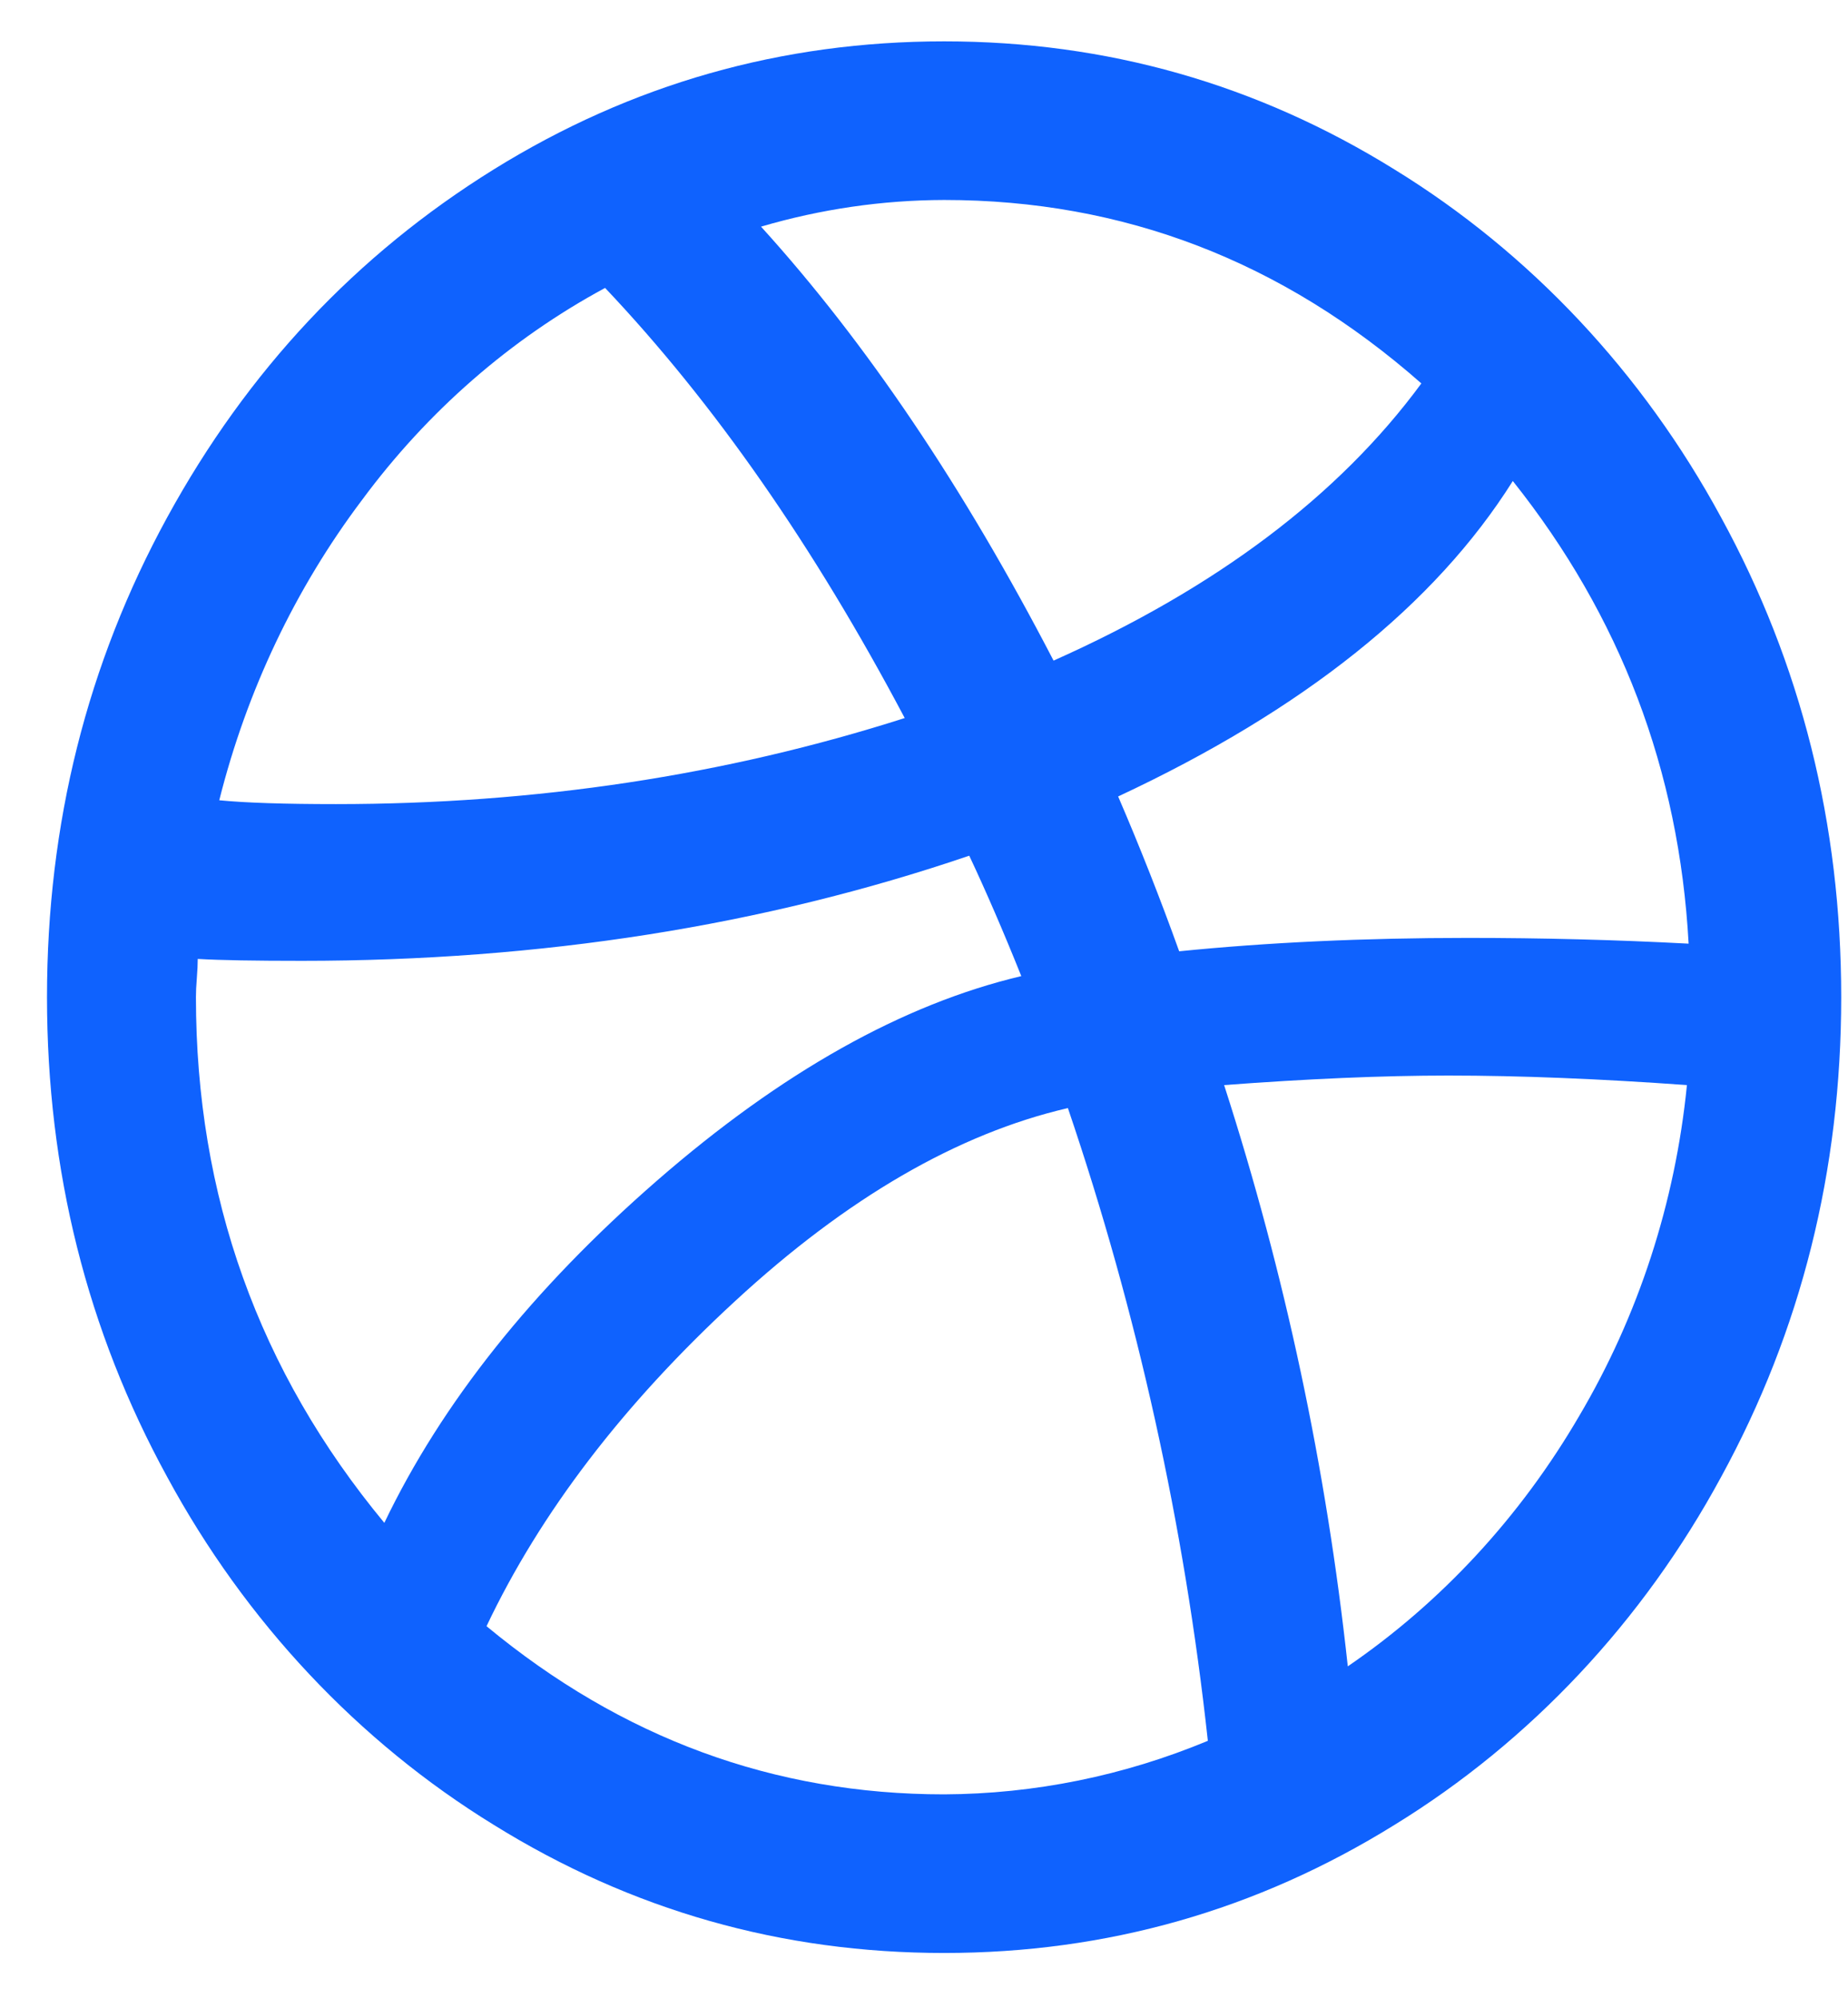 <svg width="37" height="40" viewBox="0 0 37 40" fill="none" xmlns="http://www.w3.org/2000/svg">
<path d="M34.458 10.358C32.89 7.464 30.634 5.061 27.918 3.392C25.164 1.683 22.159 0.828 18.903 0.828C15.646 0.828 12.641 1.683 9.886 3.392C7.133 5.101 4.952 7.424 3.348 10.358C1.744 13.292 0.941 16.496 0.941 19.965C0.941 23.435 1.742 26.639 3.348 29.573C4.915 32.467 7.171 34.87 9.888 36.539C12.641 38.248 15.646 39.103 18.903 39.103C22.159 39.103 25.164 38.248 27.919 36.539C30.636 34.87 32.892 32.467 34.459 29.573C36.063 26.639 36.864 23.435 36.864 19.965C36.864 16.496 36.063 13.292 34.458 10.358ZM18.903 4.004C22.495 4.004 25.678 5.229 28.458 7.677C26.806 9.924 24.352 11.773 21.094 13.227C19.294 9.757 17.344 6.86 15.237 4.538C16.431 4.187 17.664 4.007 18.903 4.004ZM7.246 10.014C8.559 8.237 10.221 6.787 12.115 5.765C14.292 8.064 16.291 10.932 18.114 14.377C14.522 15.525 10.725 16.1 6.725 16.1C5.696 16.1 4.918 16.075 4.39 16.023C4.94 13.831 5.913 11.784 7.246 10.014ZM3.923 19.965C3.923 19.862 3.928 19.736 3.941 19.583C3.953 19.43 3.959 19.303 3.959 19.2C4.415 19.227 5.11 19.238 6.044 19.238C10.833 19.238 15.287 18.536 19.406 17.133C19.742 17.847 20.09 18.651 20.448 19.544C18.077 20.105 15.645 21.47 13.153 23.64C10.662 25.81 8.844 28.093 7.695 30.491C5.18 27.454 3.923 23.946 3.923 19.965ZM18.903 35.927C15.501 35.927 12.447 34.803 9.741 32.56C10.82 30.288 12.478 28.116 14.718 26.051C16.956 23.985 19.178 22.697 21.381 22.186C22.772 26.279 23.712 30.531 24.183 34.855C22.5 35.556 20.71 35.919 18.903 35.927ZM31.62 28.348C30.444 30.366 28.861 32.08 26.985 33.364C26.554 29.383 25.728 25.504 24.509 21.726C26.183 21.6 27.679 21.535 28.999 21.535C30.434 21.535 32.027 21.6 33.775 21.726C33.541 24.08 32.803 26.345 31.62 28.348ZM29.392 18.779C27.309 18.779 25.381 18.869 23.609 19.047C23.233 18 22.826 16.966 22.387 15.947C26.098 14.213 28.731 12.107 30.289 9.631C32.444 12.337 33.619 15.424 33.809 18.894C32.351 18.817 30.878 18.779 29.392 18.779Z" fill="#0F62FE"/>
</svg>
